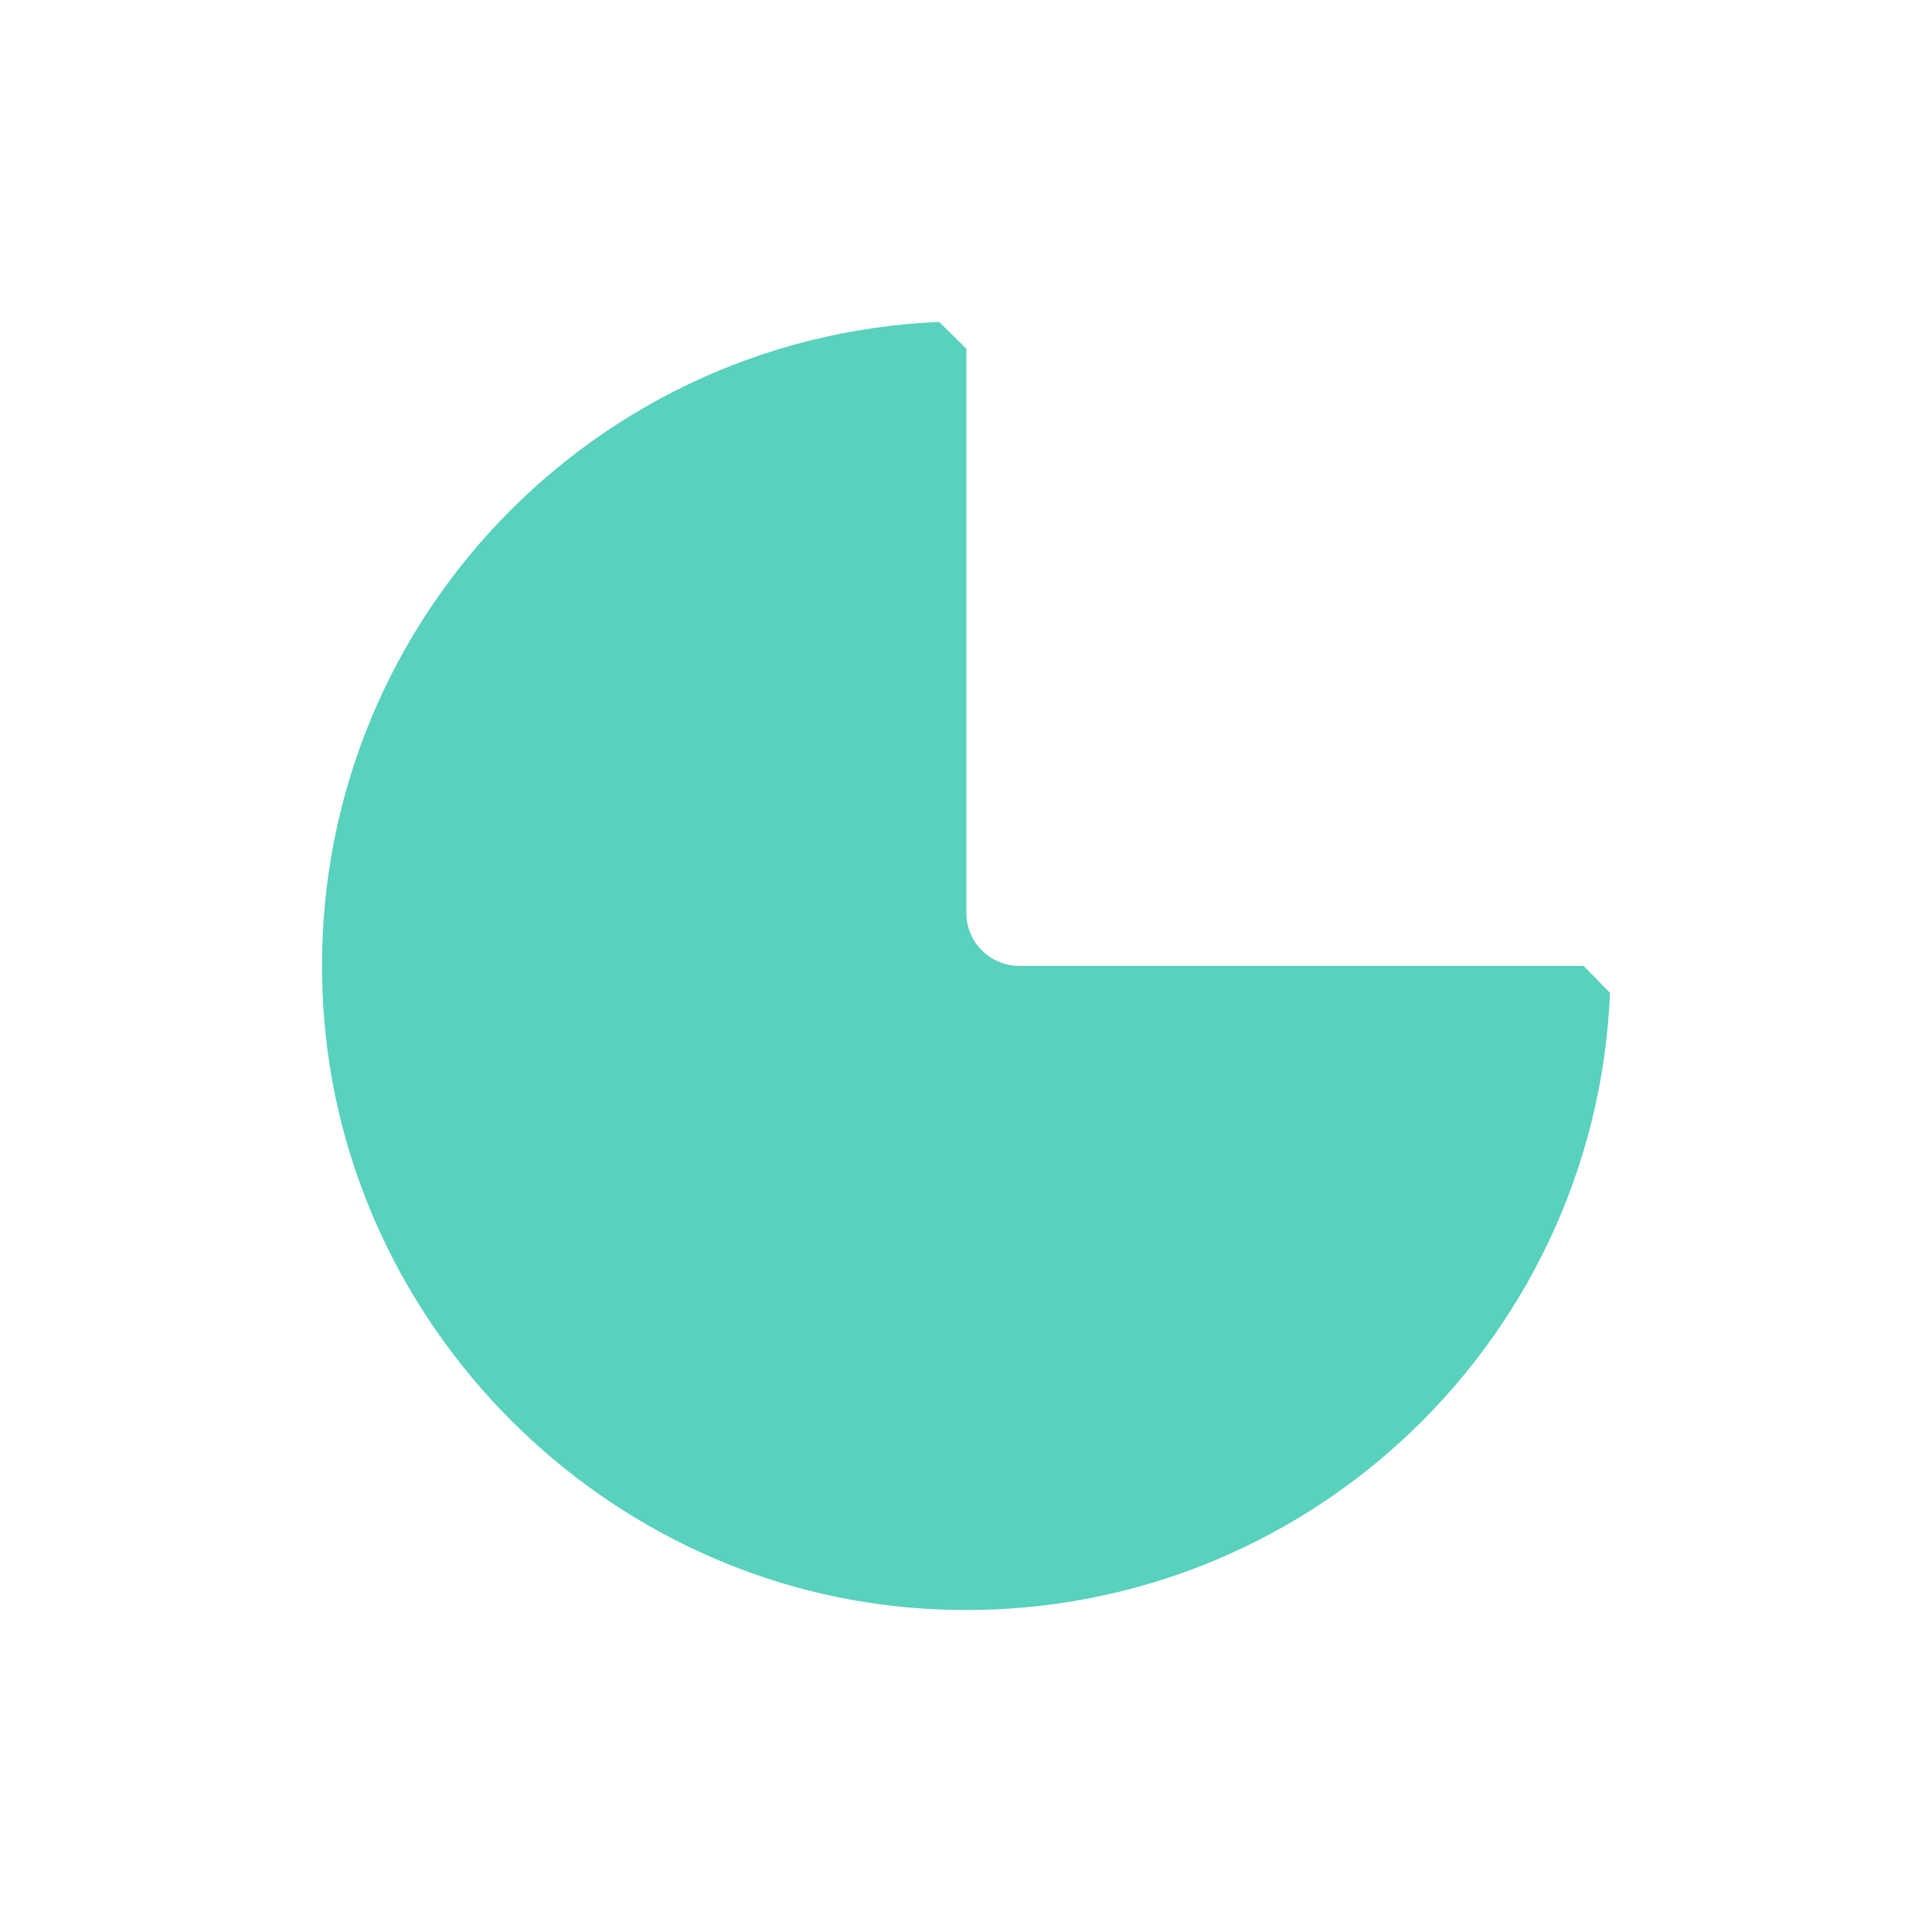 <svg width="32" height="32" viewBox="0 0 32 32" fill="none" xmlns="http://www.w3.org/2000/svg">
<g id="Frame">
<path id="Vector" d="M15.556 5.333C9.646 5.578 4.978 10.627 5.355 16.676C5.683 21.991 10.009 26.317 15.324 26.646C21.374 27.022 26.422 22.354 26.667 16.444C26.496 16.27 26.4 16.173 26.229 15.998H16.881C16.4 15.998 16.006 15.605 16.006 15.123V5.775C15.827 5.6 15.731 5.504 15.556 5.333Z" fill="#58D1BD"/>
</g>
</svg>
